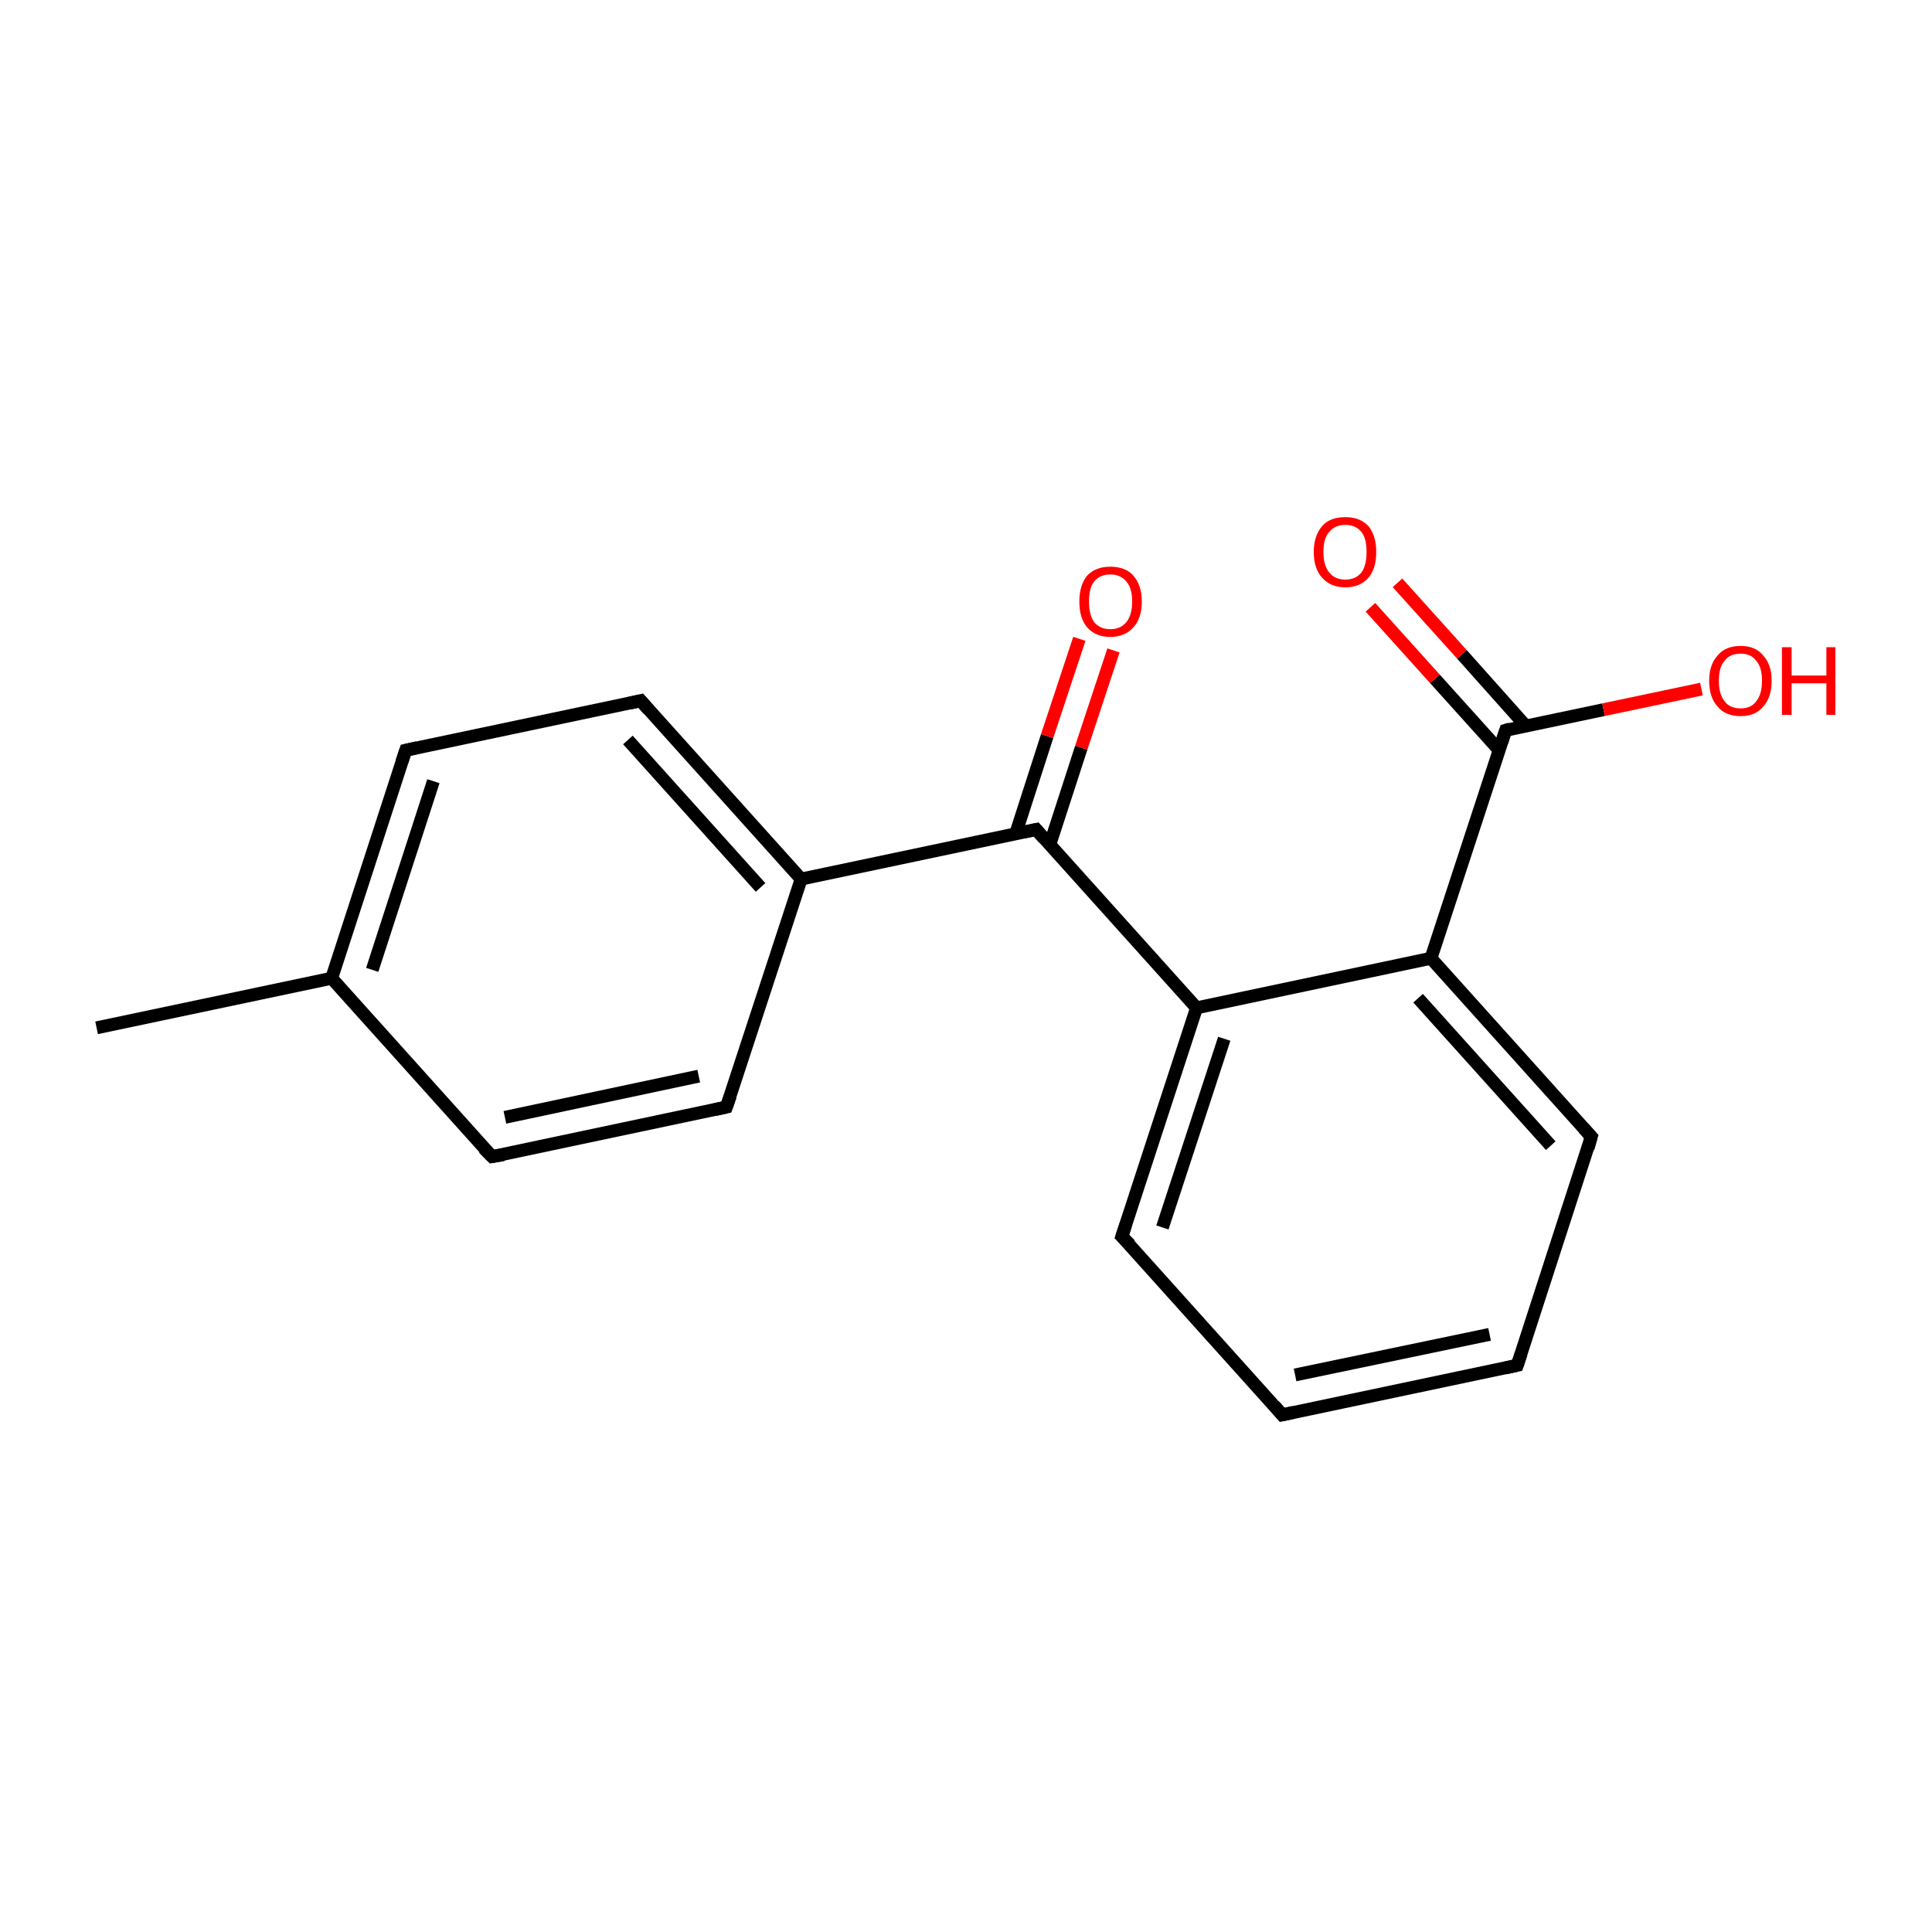 <?xml version='1.0' encoding='iso-8859-1'?>
<svg version='1.1' baseProfile='full'
              xmlns='http://www.w3.org/2000/svg'
                      xmlns:rdkit='http://www.rdkit.org/xml'
                      xmlns:xlink='http://www.w3.org/1999/xlink'
                  xml:space='preserve'
width='300px' height='300px' viewBox='0 0 300 300'>
<!-- END OF HEADER -->
<rect style='opacity:1.0;fill:#FFFFFF;stroke:none' width='300.0' height='300.0' x='0.0' y='0.0'> </rect>
<path class='bond-0 atom-0 atom-1' d='M 15.0,159.6 L 51.5,151.9' style='fill:none;fill-rule:evenodd;stroke:#000000;stroke-width:2.0px;stroke-linecap:butt;stroke-linejoin:miter;stroke-opacity:1' />
<path class='bond-1 atom-1 atom-2' d='M 51.5,151.9 L 63.0,116.5' style='fill:none;fill-rule:evenodd;stroke:#000000;stroke-width:2.0px;stroke-linecap:butt;stroke-linejoin:miter;stroke-opacity:1' />
<path class='bond-1 atom-1 atom-2' d='M 57.8,150.6 L 67.3,121.3' style='fill:none;fill-rule:evenodd;stroke:#000000;stroke-width:2.0px;stroke-linecap:butt;stroke-linejoin:miter;stroke-opacity:1' />
<path class='bond-2 atom-2 atom-3' d='M 63.0,116.5 L 99.5,108.8' style='fill:none;fill-rule:evenodd;stroke:#000000;stroke-width:2.0px;stroke-linecap:butt;stroke-linejoin:miter;stroke-opacity:1' />
<path class='bond-3 atom-3 atom-4' d='M 99.5,108.8 L 124.4,136.5' style='fill:none;fill-rule:evenodd;stroke:#000000;stroke-width:2.0px;stroke-linecap:butt;stroke-linejoin:miter;stroke-opacity:1' />
<path class='bond-3 atom-3 atom-4' d='M 97.5,114.9 L 118.1,137.8' style='fill:none;fill-rule:evenodd;stroke:#000000;stroke-width:2.0px;stroke-linecap:butt;stroke-linejoin:miter;stroke-opacity:1' />
<path class='bond-4 atom-4 atom-5' d='M 124.4,136.5 L 160.9,128.8' style='fill:none;fill-rule:evenodd;stroke:#000000;stroke-width:2.0px;stroke-linecap:butt;stroke-linejoin:miter;stroke-opacity:1' />
<path class='bond-5 atom-5 atom-6' d='M 163.0,131.2 L 167.9,116.1' style='fill:none;fill-rule:evenodd;stroke:#000000;stroke-width:2.0px;stroke-linecap:butt;stroke-linejoin:miter;stroke-opacity:1' />
<path class='bond-5 atom-5 atom-6' d='M 167.9,116.1 L 172.9,101.0' style='fill:none;fill-rule:evenodd;stroke:#FF0000;stroke-width:2.0px;stroke-linecap:butt;stroke-linejoin:miter;stroke-opacity:1' />
<path class='bond-5 atom-5 atom-6' d='M 157.7,129.5 L 162.6,114.3' style='fill:none;fill-rule:evenodd;stroke:#000000;stroke-width:2.0px;stroke-linecap:butt;stroke-linejoin:miter;stroke-opacity:1' />
<path class='bond-5 atom-5 atom-6' d='M 162.6,114.3 L 167.6,99.2' style='fill:none;fill-rule:evenodd;stroke:#FF0000;stroke-width:2.0px;stroke-linecap:butt;stroke-linejoin:miter;stroke-opacity:1' />
<path class='bond-6 atom-5 atom-7' d='M 160.9,128.8 L 185.8,156.5' style='fill:none;fill-rule:evenodd;stroke:#000000;stroke-width:2.0px;stroke-linecap:butt;stroke-linejoin:miter;stroke-opacity:1' />
<path class='bond-7 atom-7 atom-8' d='M 185.8,156.5 L 174.2,192.0' style='fill:none;fill-rule:evenodd;stroke:#000000;stroke-width:2.0px;stroke-linecap:butt;stroke-linejoin:miter;stroke-opacity:1' />
<path class='bond-7 atom-7 atom-8' d='M 190.1,161.3 L 180.5,190.6' style='fill:none;fill-rule:evenodd;stroke:#000000;stroke-width:2.0px;stroke-linecap:butt;stroke-linejoin:miter;stroke-opacity:1' />
<path class='bond-8 atom-8 atom-9' d='M 174.2,192.0 L 199.1,219.7' style='fill:none;fill-rule:evenodd;stroke:#000000;stroke-width:2.0px;stroke-linecap:butt;stroke-linejoin:miter;stroke-opacity:1' />
<path class='bond-9 atom-9 atom-10' d='M 199.1,219.7 L 235.6,212.0' style='fill:none;fill-rule:evenodd;stroke:#000000;stroke-width:2.0px;stroke-linecap:butt;stroke-linejoin:miter;stroke-opacity:1' />
<path class='bond-9 atom-9 atom-10' d='M 201.1,213.5 L 231.3,207.2' style='fill:none;fill-rule:evenodd;stroke:#000000;stroke-width:2.0px;stroke-linecap:butt;stroke-linejoin:miter;stroke-opacity:1' />
<path class='bond-10 atom-10 atom-11' d='M 235.6,212.0 L 247.1,176.5' style='fill:none;fill-rule:evenodd;stroke:#000000;stroke-width:2.0px;stroke-linecap:butt;stroke-linejoin:miter;stroke-opacity:1' />
<path class='bond-11 atom-11 atom-12' d='M 247.1,176.5 L 222.2,148.8' style='fill:none;fill-rule:evenodd;stroke:#000000;stroke-width:2.0px;stroke-linecap:butt;stroke-linejoin:miter;stroke-opacity:1' />
<path class='bond-11 atom-11 atom-12' d='M 240.8,177.9 L 220.2,155.0' style='fill:none;fill-rule:evenodd;stroke:#000000;stroke-width:2.0px;stroke-linecap:butt;stroke-linejoin:miter;stroke-opacity:1' />
<path class='bond-12 atom-12 atom-13' d='M 222.2,148.8 L 233.8,113.4' style='fill:none;fill-rule:evenodd;stroke:#000000;stroke-width:2.0px;stroke-linecap:butt;stroke-linejoin:miter;stroke-opacity:1' />
<path class='bond-13 atom-13 atom-14' d='M 236.9,112.7 L 227.0,101.6' style='fill:none;fill-rule:evenodd;stroke:#000000;stroke-width:2.0px;stroke-linecap:butt;stroke-linejoin:miter;stroke-opacity:1' />
<path class='bond-13 atom-13 atom-14' d='M 227.0,101.6 L 217.0,90.5' style='fill:none;fill-rule:evenodd;stroke:#FF0000;stroke-width:2.0px;stroke-linecap:butt;stroke-linejoin:miter;stroke-opacity:1' />
<path class='bond-13 atom-13 atom-14' d='M 232.8,116.5 L 222.8,105.4' style='fill:none;fill-rule:evenodd;stroke:#000000;stroke-width:2.0px;stroke-linecap:butt;stroke-linejoin:miter;stroke-opacity:1' />
<path class='bond-13 atom-13 atom-14' d='M 222.8,105.4 L 212.8,94.3' style='fill:none;fill-rule:evenodd;stroke:#FF0000;stroke-width:2.0px;stroke-linecap:butt;stroke-linejoin:miter;stroke-opacity:1' />
<path class='bond-14 atom-13 atom-15' d='M 233.8,113.4 L 249.0,110.2' style='fill:none;fill-rule:evenodd;stroke:#000000;stroke-width:2.0px;stroke-linecap:butt;stroke-linejoin:miter;stroke-opacity:1' />
<path class='bond-14 atom-13 atom-15' d='M 249.0,110.2 L 264.2,107.0' style='fill:none;fill-rule:evenodd;stroke:#FF0000;stroke-width:2.0px;stroke-linecap:butt;stroke-linejoin:miter;stroke-opacity:1' />
<path class='bond-15 atom-4 atom-16' d='M 124.4,136.5 L 112.8,171.9' style='fill:none;fill-rule:evenodd;stroke:#000000;stroke-width:2.0px;stroke-linecap:butt;stroke-linejoin:miter;stroke-opacity:1' />
<path class='bond-16 atom-16 atom-17' d='M 112.8,171.9 L 76.4,179.6' style='fill:none;fill-rule:evenodd;stroke:#000000;stroke-width:2.0px;stroke-linecap:butt;stroke-linejoin:miter;stroke-opacity:1' />
<path class='bond-16 atom-16 atom-17' d='M 108.5,167.1 L 78.4,173.5' style='fill:none;fill-rule:evenodd;stroke:#000000;stroke-width:2.0px;stroke-linecap:butt;stroke-linejoin:miter;stroke-opacity:1' />
<path class='bond-17 atom-17 atom-1' d='M 76.4,179.6 L 51.5,151.9' style='fill:none;fill-rule:evenodd;stroke:#000000;stroke-width:2.0px;stroke-linecap:butt;stroke-linejoin:miter;stroke-opacity:1' />
<path class='bond-18 atom-12 atom-7' d='M 222.2,148.8 L 185.8,156.5' style='fill:none;fill-rule:evenodd;stroke:#000000;stroke-width:2.0px;stroke-linecap:butt;stroke-linejoin:miter;stroke-opacity:1' />
<path d='M 62.4,118.3 L 63.0,116.5 L 64.8,116.1' style='fill:none;stroke:#000000;stroke-width:2.0px;stroke-linecap:butt;stroke-linejoin:miter;stroke-miterlimit:10;stroke-opacity:1;' />
<path d='M 97.7,109.2 L 99.5,108.8 L 100.7,110.2' style='fill:none;stroke:#000000;stroke-width:2.0px;stroke-linecap:butt;stroke-linejoin:miter;stroke-miterlimit:10;stroke-opacity:1;' />
<path d='M 159.0,129.2 L 160.9,128.8 L 162.1,130.2' style='fill:none;stroke:#000000;stroke-width:2.0px;stroke-linecap:butt;stroke-linejoin:miter;stroke-miterlimit:10;stroke-opacity:1;' />
<path d='M 174.8,190.2 L 174.2,192.0 L 175.5,193.3' style='fill:none;stroke:#000000;stroke-width:2.0px;stroke-linecap:butt;stroke-linejoin:miter;stroke-miterlimit:10;stroke-opacity:1;' />
<path d='M 197.9,218.3 L 199.1,219.7 L 200.9,219.3' style='fill:none;stroke:#000000;stroke-width:2.0px;stroke-linecap:butt;stroke-linejoin:miter;stroke-miterlimit:10;stroke-opacity:1;' />
<path d='M 233.8,212.4 L 235.6,212.0 L 236.2,210.2' style='fill:none;stroke:#000000;stroke-width:2.0px;stroke-linecap:butt;stroke-linejoin:miter;stroke-miterlimit:10;stroke-opacity:1;' />
<path d='M 246.6,178.3 L 247.1,176.5 L 245.9,175.2' style='fill:none;stroke:#000000;stroke-width:2.0px;stroke-linecap:butt;stroke-linejoin:miter;stroke-miterlimit:10;stroke-opacity:1;' />
<path d='M 233.2,115.2 L 233.8,113.4 L 234.5,113.2' style='fill:none;stroke:#000000;stroke-width:2.0px;stroke-linecap:butt;stroke-linejoin:miter;stroke-miterlimit:10;stroke-opacity:1;' />
<path d='M 113.4,170.2 L 112.8,171.9 L 111.0,172.3' style='fill:none;stroke:#000000;stroke-width:2.0px;stroke-linecap:butt;stroke-linejoin:miter;stroke-miterlimit:10;stroke-opacity:1;' />
<path d='M 78.2,179.3 L 76.4,179.6 L 75.1,178.3' style='fill:none;stroke:#000000;stroke-width:2.0px;stroke-linecap:butt;stroke-linejoin:miter;stroke-miterlimit:10;stroke-opacity:1;' />
<path class='atom-6' d='M 167.6 93.4
Q 167.6 90.9, 168.8 89.4
Q 170.1 88.0, 172.4 88.0
Q 174.8 88.0, 176.0 89.4
Q 177.3 90.9, 177.3 93.4
Q 177.3 96.0, 176.0 97.4
Q 174.7 98.9, 172.4 98.9
Q 170.1 98.9, 168.8 97.4
Q 167.6 96.0, 167.6 93.4
M 172.4 97.7
Q 174.0 97.7, 174.9 96.6
Q 175.8 95.5, 175.8 93.4
Q 175.8 91.3, 174.9 90.3
Q 174.0 89.2, 172.4 89.2
Q 170.8 89.2, 169.9 90.3
Q 169.1 91.3, 169.1 93.4
Q 169.1 95.5, 169.9 96.6
Q 170.8 97.7, 172.4 97.7
' fill='#FF0000'/>
<path class='atom-14' d='M 204.0 85.7
Q 204.0 83.2, 205.3 81.7
Q 206.5 80.3, 208.9 80.3
Q 211.2 80.3, 212.5 81.7
Q 213.7 83.2, 213.7 85.7
Q 213.7 88.3, 212.5 89.7
Q 211.2 91.2, 208.9 91.2
Q 206.6 91.2, 205.3 89.7
Q 204.0 88.3, 204.0 85.7
M 208.9 90.0
Q 210.5 90.0, 211.4 88.9
Q 212.2 87.8, 212.2 85.7
Q 212.2 83.6, 211.4 82.6
Q 210.5 81.5, 208.9 81.5
Q 207.3 81.5, 206.4 82.6
Q 205.5 83.6, 205.5 85.7
Q 205.5 87.8, 206.4 88.9
Q 207.3 90.0, 208.9 90.0
' fill='#FF0000'/>
<path class='atom-15' d='M 265.4 105.7
Q 265.4 103.2, 266.7 101.8
Q 267.9 100.3, 270.3 100.3
Q 272.6 100.3, 273.8 101.8
Q 275.1 103.2, 275.1 105.7
Q 275.1 108.3, 273.8 109.7
Q 272.6 111.2, 270.3 111.2
Q 267.9 111.2, 266.7 109.7
Q 265.4 108.3, 265.4 105.7
M 270.3 110.0
Q 271.9 110.0, 272.7 108.9
Q 273.6 107.8, 273.6 105.7
Q 273.6 103.6, 272.7 102.6
Q 271.9 101.5, 270.3 101.5
Q 268.6 101.5, 267.8 102.6
Q 266.9 103.6, 266.9 105.7
Q 266.9 107.8, 267.8 108.9
Q 268.6 110.0, 270.3 110.0
' fill='#FF0000'/>
<path class='atom-15' d='M 276.7 100.5
L 278.2 100.5
L 278.2 104.9
L 283.6 104.9
L 283.6 100.5
L 285.0 100.5
L 285.0 111.0
L 283.6 111.0
L 283.6 106.1
L 278.2 106.1
L 278.2 111.0
L 276.7 111.0
L 276.7 100.5
' fill='#FF0000'/>
</svg>
